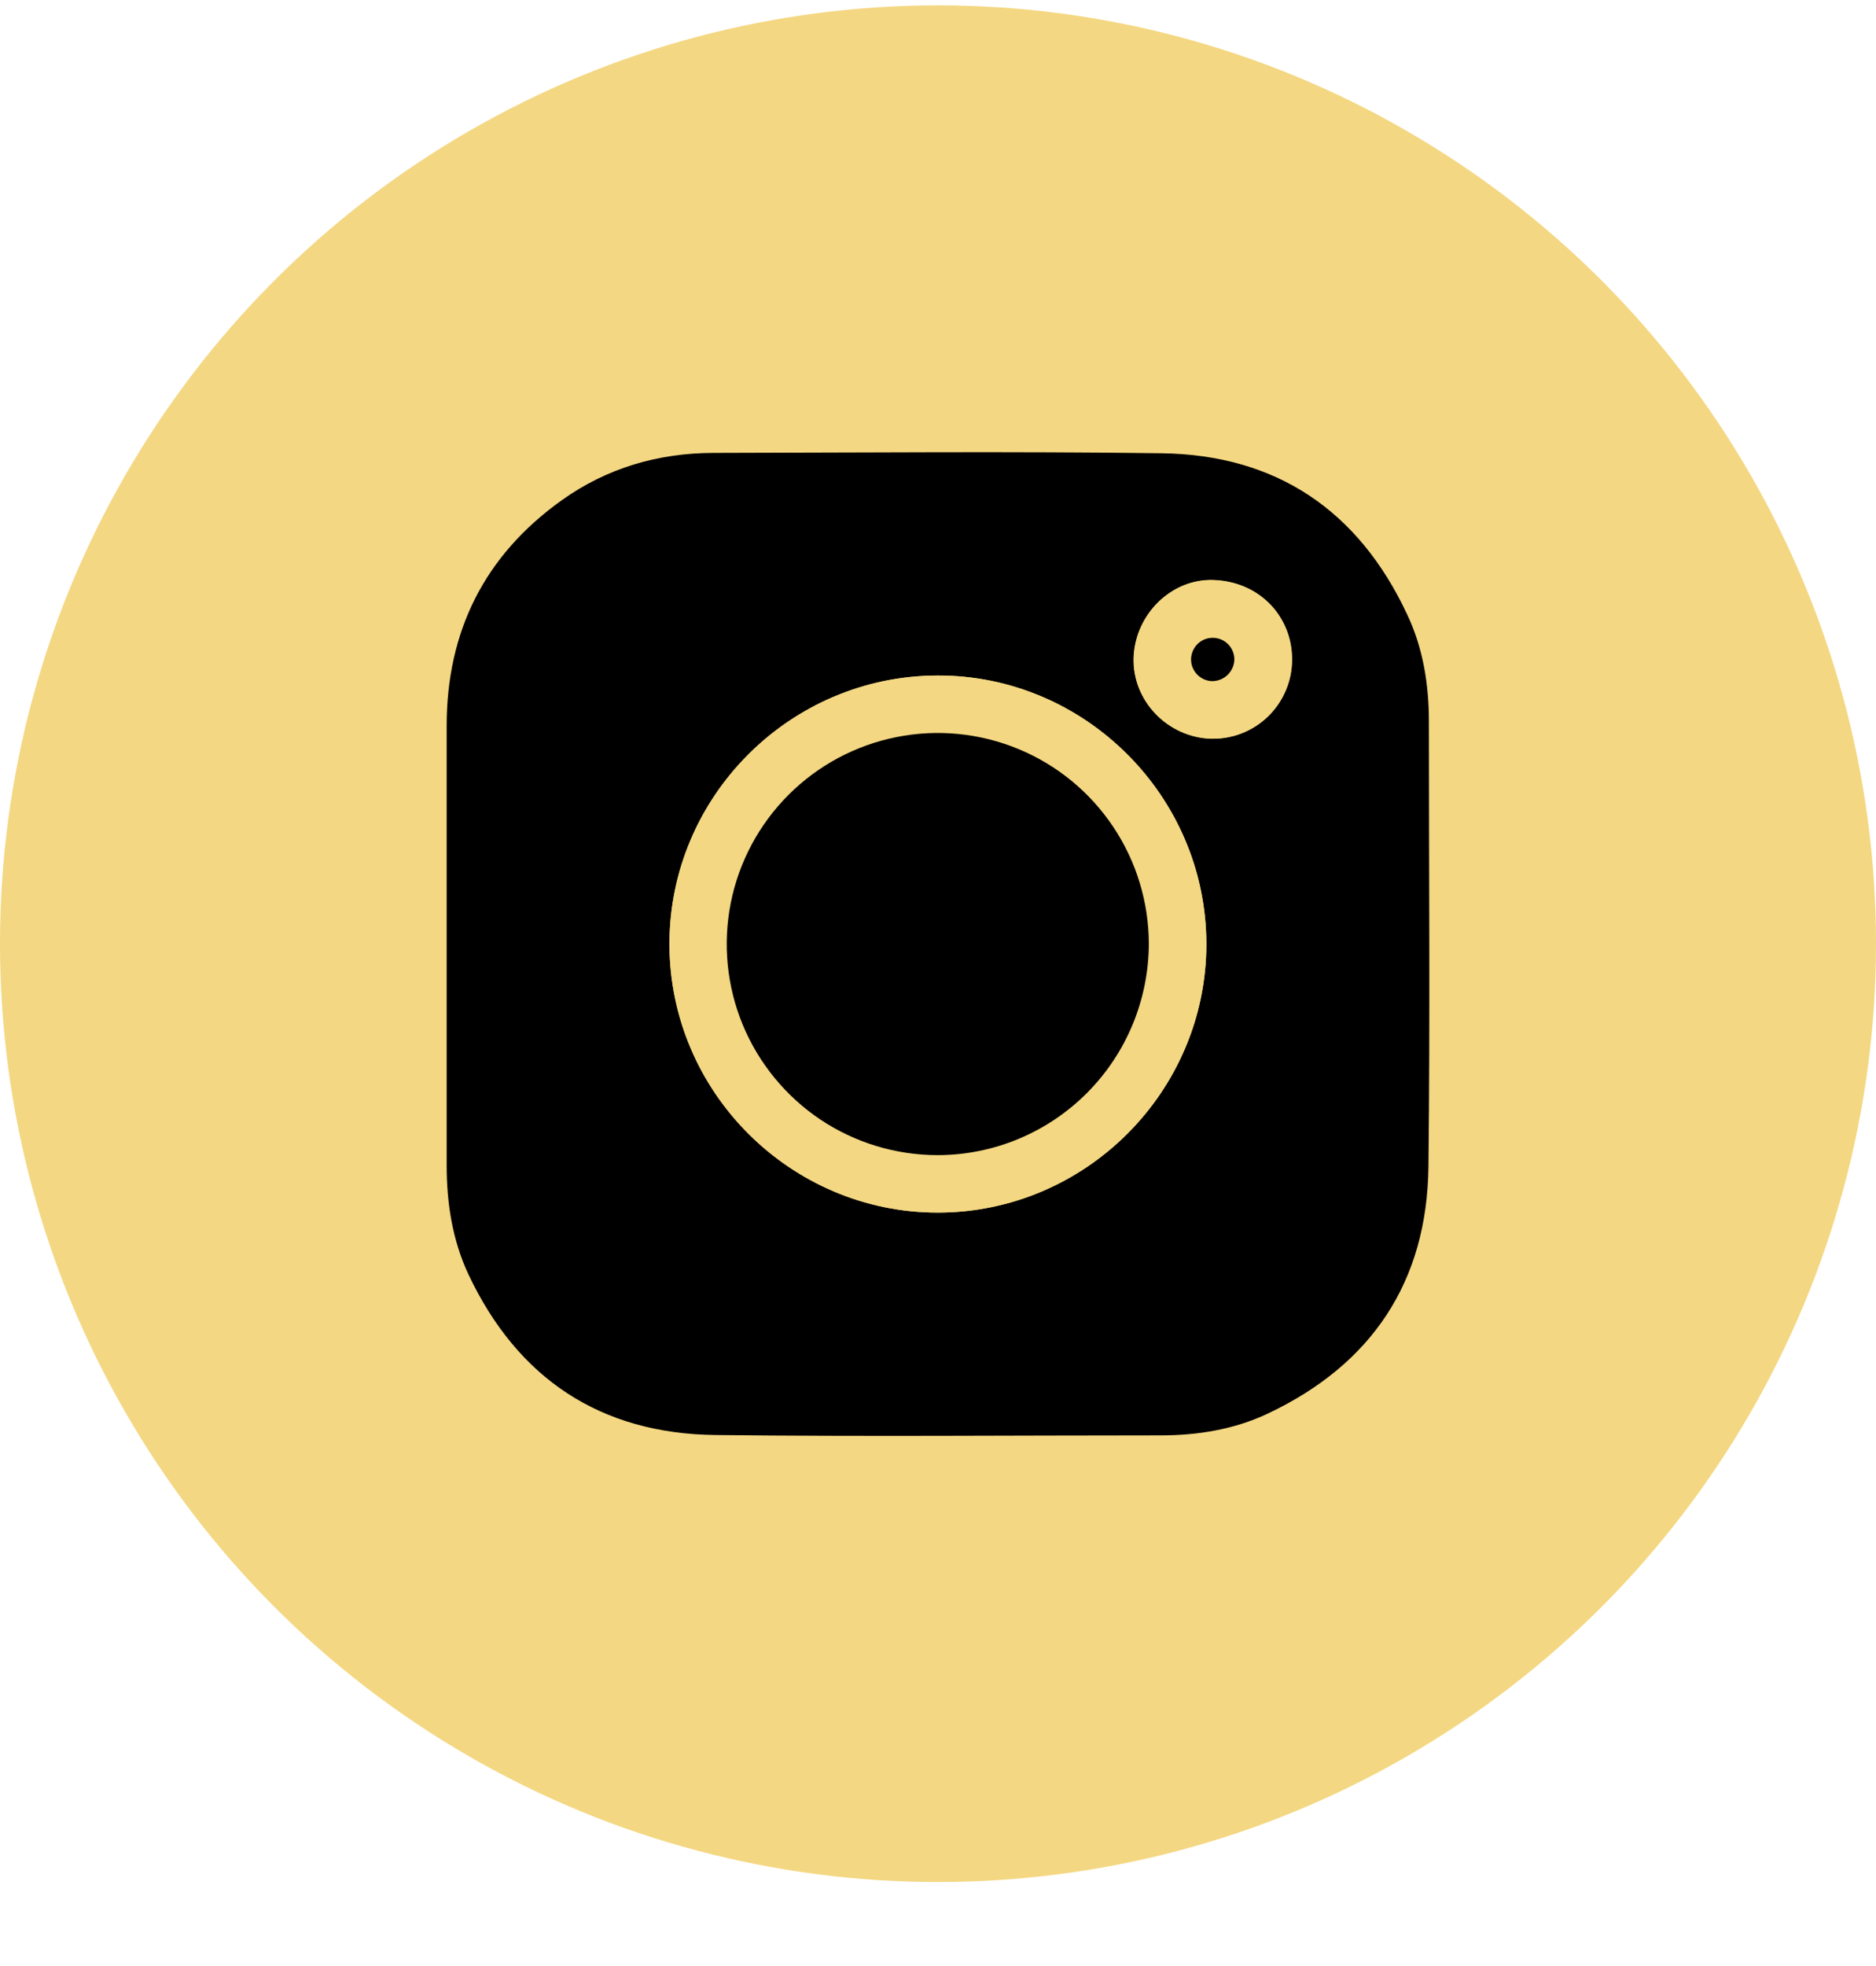 <svg width="21" height="22" viewBox="0 0 21 22" fill="none" xmlns="http://www.w3.org/2000/svg">
<circle cx="10.5" cy="10.56" r="10.5" fill="#F4D782"/>
<path d="M5 10.558C5 9.747 5 8.935 5 8.122C5 7.064 5.424 6.216 6.285 5.6C6.792 5.237 7.367 5.069 7.989 5.068C9.66 5.065 11.331 5.05 13.002 5.072C14.287 5.089 15.207 5.713 15.751 6.874C15.93 7.251 15.995 7.658 15.995 8.074C15.995 9.735 16.009 11.395 15.99 13.056C15.975 14.344 15.355 15.269 14.19 15.819C13.814 15.996 13.407 16.062 12.991 16.062C11.33 16.062 9.669 16.077 8.009 16.058C6.72 16.043 5.794 15.425 5.244 14.261C5.064 13.877 5 13.463 5 13.039C5 12.213 5 11.386 5 10.558ZM10.497 7.559C8.843 7.562 7.491 8.916 7.494 10.565C7.496 12.214 8.851 13.572 10.5 13.569C12.149 13.566 13.506 12.211 13.504 10.563C13.501 8.914 12.146 7.556 10.497 7.559ZM13.562 8.266C13.679 8.268 13.795 8.247 13.904 8.205C14.012 8.162 14.111 8.098 14.195 8.017C14.279 7.935 14.346 7.838 14.392 7.731C14.438 7.624 14.463 7.508 14.464 7.391C14.472 6.919 14.12 6.513 13.59 6.49C13.117 6.471 12.709 6.87 12.692 7.358C12.674 7.84 13.07 8.253 13.561 8.266H13.562Z" fill="black"/>
<path d="M10.497 7.559C12.147 7.556 13.504 8.91 13.504 10.563C13.504 12.216 12.153 13.569 10.5 13.569C8.847 13.569 7.494 12.219 7.494 10.566C7.494 8.913 8.842 7.562 10.497 7.559ZM10.5 12.928C10.967 12.928 11.424 12.789 11.812 12.53C12.201 12.27 12.503 11.901 12.682 11.47C12.861 11.038 12.908 10.563 12.817 10.105C12.726 9.647 12.501 9.226 12.17 8.895C11.84 8.565 11.419 8.34 10.961 8.249C10.502 8.158 10.028 8.205 9.596 8.383C9.164 8.562 8.795 8.865 8.536 9.253C8.276 9.642 8.138 10.098 8.138 10.566C8.14 11.191 8.389 11.79 8.831 12.232C9.273 12.674 9.872 12.924 10.497 12.927L10.5 12.928Z" fill="#F4D782"/>
<path d="M13.561 8.266C13.07 8.253 12.674 7.84 12.689 7.36C12.706 6.873 13.116 6.473 13.587 6.492C14.117 6.513 14.469 6.921 14.461 7.394C14.46 7.51 14.435 7.625 14.389 7.732C14.343 7.839 14.276 7.936 14.192 8.017C14.108 8.098 14.01 8.162 13.901 8.204C13.793 8.247 13.677 8.268 13.561 8.266ZM13.571 7.622C13.619 7.623 13.666 7.61 13.706 7.584C13.746 7.559 13.778 7.522 13.797 7.478C13.817 7.435 13.823 7.386 13.815 7.339C13.807 7.292 13.785 7.249 13.753 7.214C13.72 7.179 13.678 7.155 13.632 7.144C13.585 7.133 13.537 7.136 13.492 7.153C13.447 7.169 13.408 7.199 13.38 7.237C13.352 7.276 13.336 7.322 13.334 7.369C13.333 7.434 13.357 7.497 13.401 7.544C13.445 7.591 13.507 7.619 13.571 7.621V7.622Z" fill="#F4D782"/>
<path d="M10.497 12.926C10.03 12.926 9.574 12.788 9.185 12.529C8.797 12.269 8.494 11.9 8.315 11.469C8.136 11.037 8.09 10.563 8.18 10.105C8.271 9.646 8.496 9.226 8.826 8.895C9.156 8.565 9.577 8.339 10.035 8.248C10.493 8.156 10.968 8.203 11.399 8.381C11.831 8.559 12.2 8.862 12.46 9.25C12.72 9.638 12.859 10.094 12.86 10.561C12.858 11.188 12.609 11.788 12.167 12.231C11.724 12.675 11.124 12.925 10.497 12.926V12.926Z" fill="black"/>
<path d="M13.571 7.622C13.523 7.621 13.476 7.606 13.437 7.578C13.397 7.551 13.367 7.512 13.349 7.467C13.332 7.422 13.328 7.373 13.339 7.326C13.35 7.279 13.374 7.236 13.409 7.203C13.444 7.17 13.488 7.148 13.536 7.14C13.583 7.133 13.632 7.139 13.676 7.159C13.72 7.179 13.757 7.212 13.782 7.253C13.807 7.294 13.819 7.342 13.817 7.39C13.813 7.452 13.785 7.511 13.74 7.554C13.694 7.597 13.634 7.621 13.571 7.622V7.622Z" fill="black"/>
</svg>
